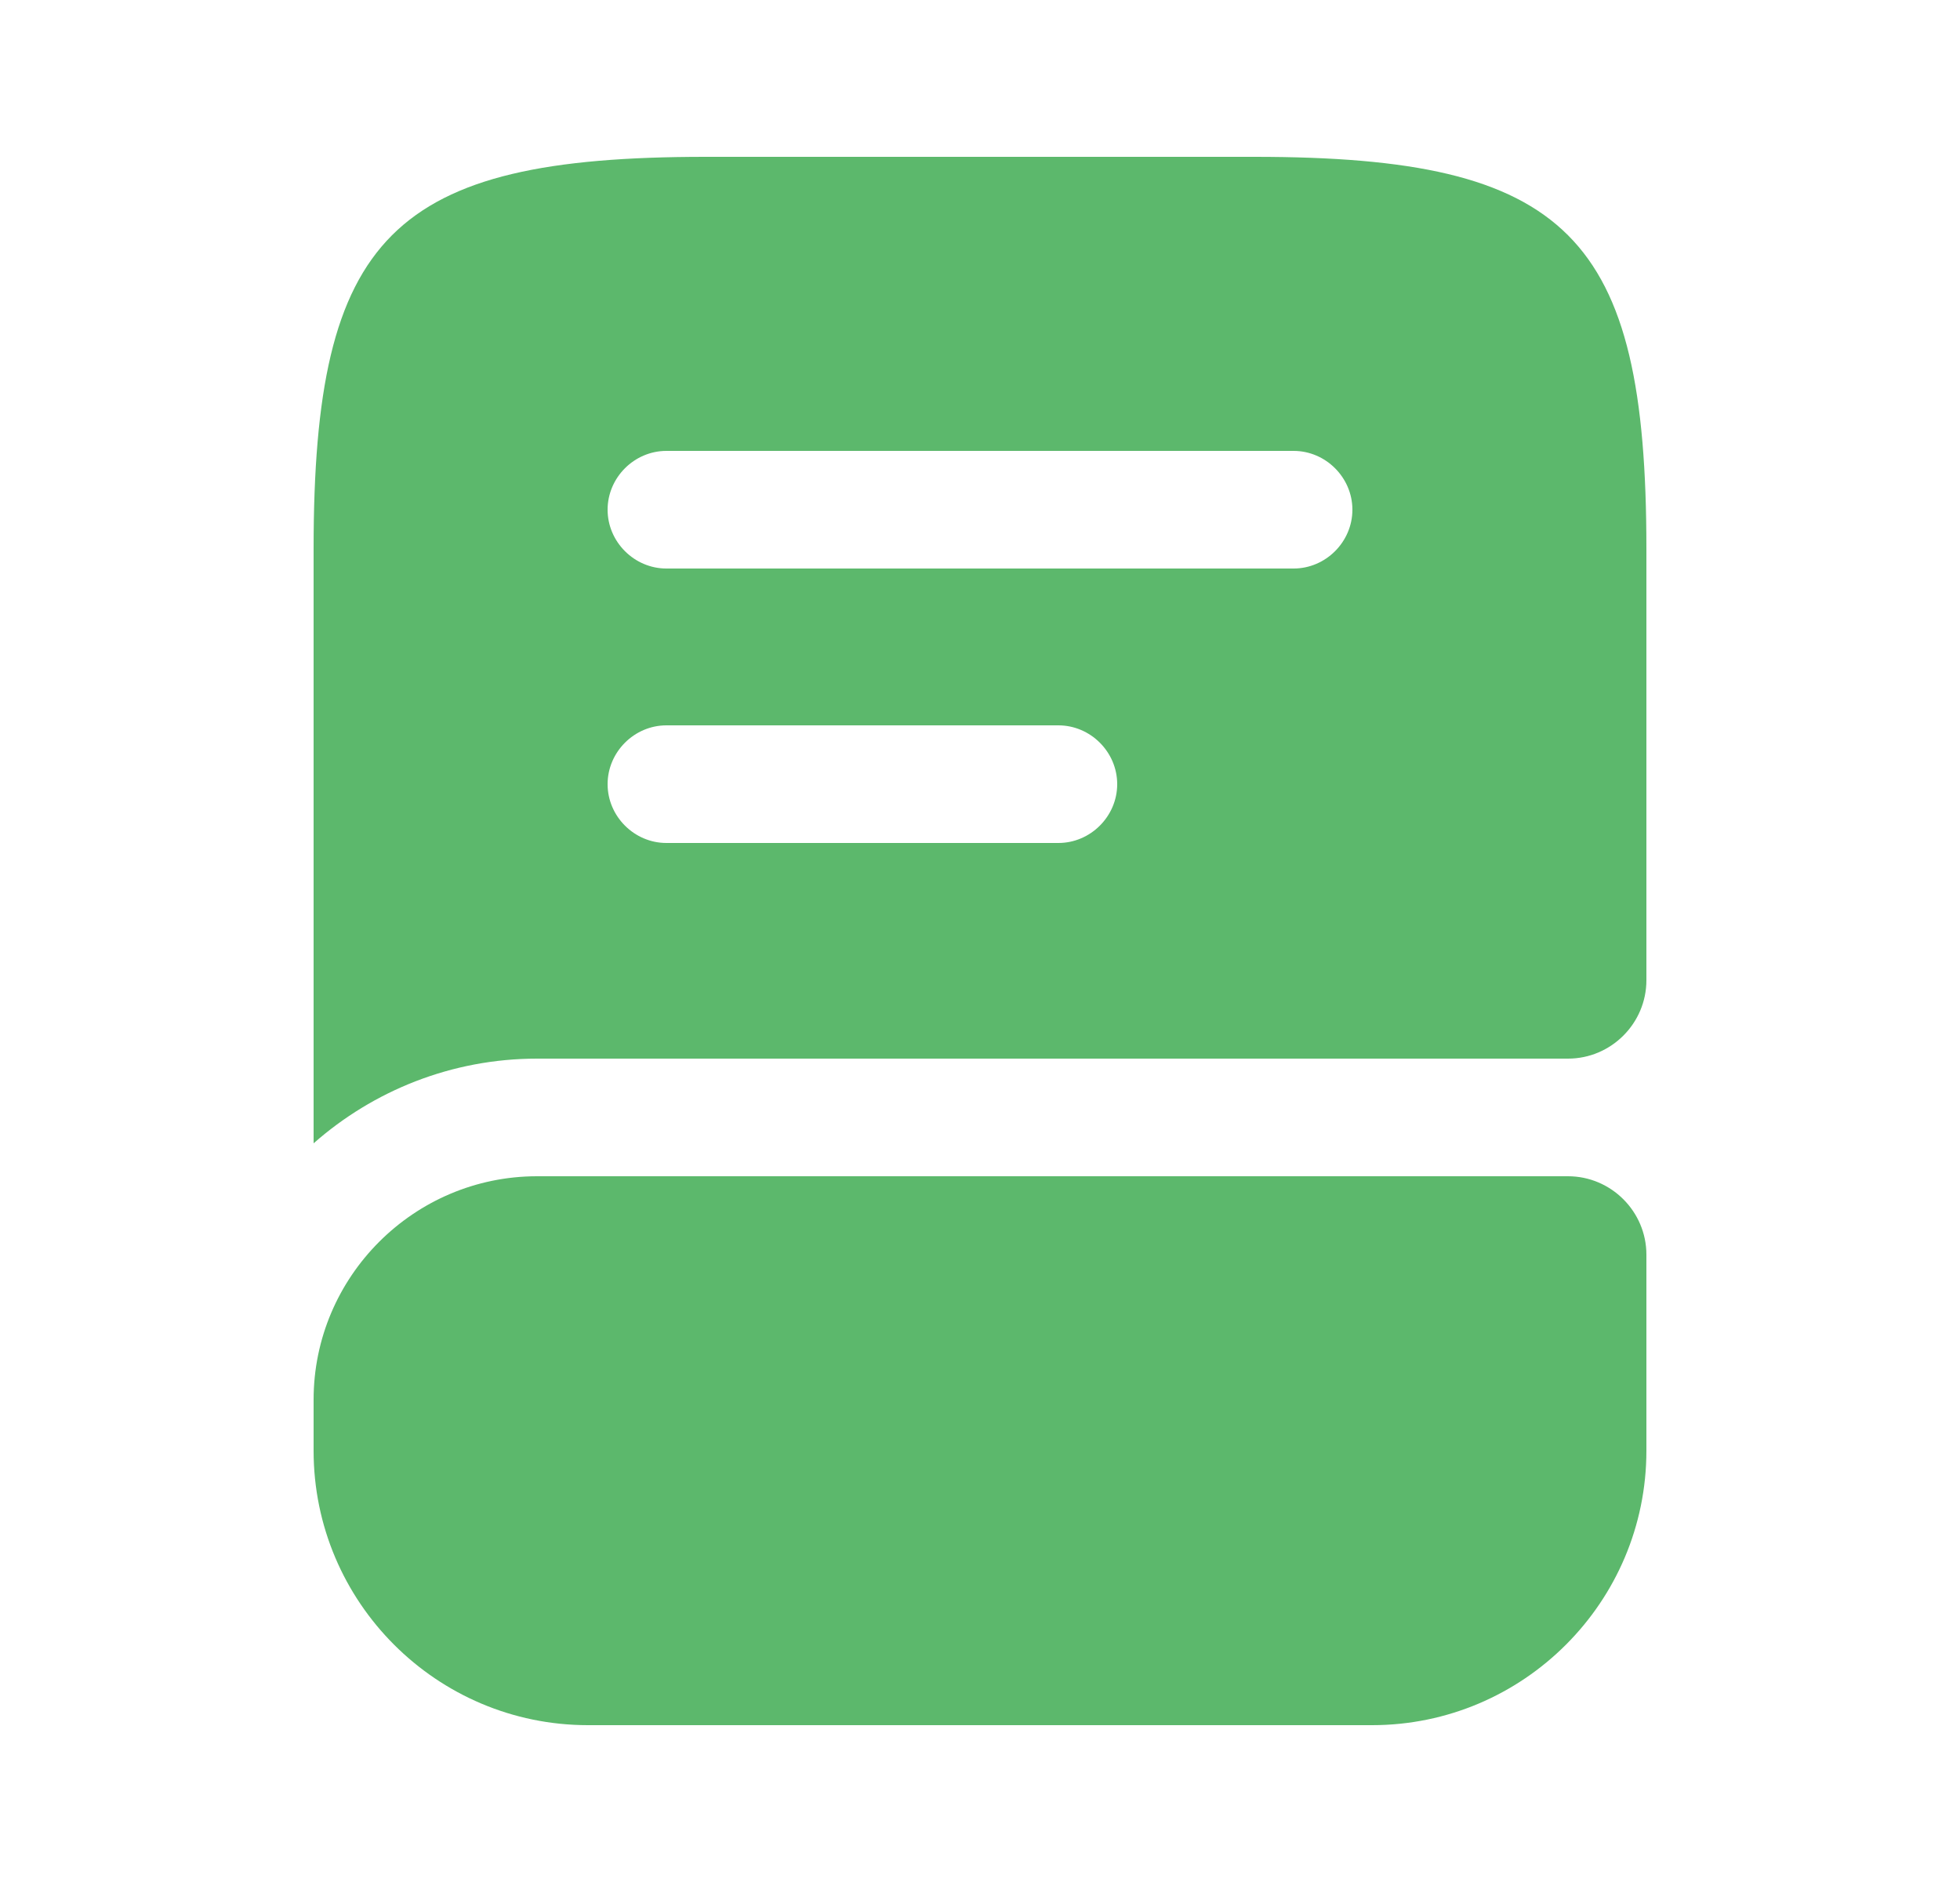 <svg width="25" height="24" viewBox="0 0 25 24" fill="none" xmlns="http://www.w3.org/2000/svg">
<g id="vuesax/bold/book">
<path id="Vector" d="M21 16V18.5C21 20.43 19.43 22 17.5 22H7.5C5.57 22 4 20.43 4 18.5V17.85C4 16.28 5.28 15 6.85 15H20C20.55 15 21 15.45 21 16Z" fill="#5CB86C"/>
<path id="Vector_2" d="M16 2H9C5 2 4 3 4 7V14.58C4.76 13.91 5.76 13.5 6.85 13.5H20C20.55 13.5 21 13.05 21 12.5V7C21 3 20 2 16 2ZM13.5 10.75H8.5C8.09 10.75 7.75 10.41 7.75 10C7.75 9.59 8.09 9.25 8.5 9.25H13.5C13.91 9.25 14.25 9.59 14.25 10C14.25 10.41 13.91 10.75 13.5 10.75ZM16.5 7.25H8.5C8.09 7.25 7.75 6.91 7.75 6.5C7.75 6.09 8.09 5.75 8.5 5.75H16.5C16.91 5.75 17.25 6.09 17.25 6.5C17.25 6.91 16.91 7.25 16.5 7.25Z" fill="#5CB86C"/>
</g>
</svg>

